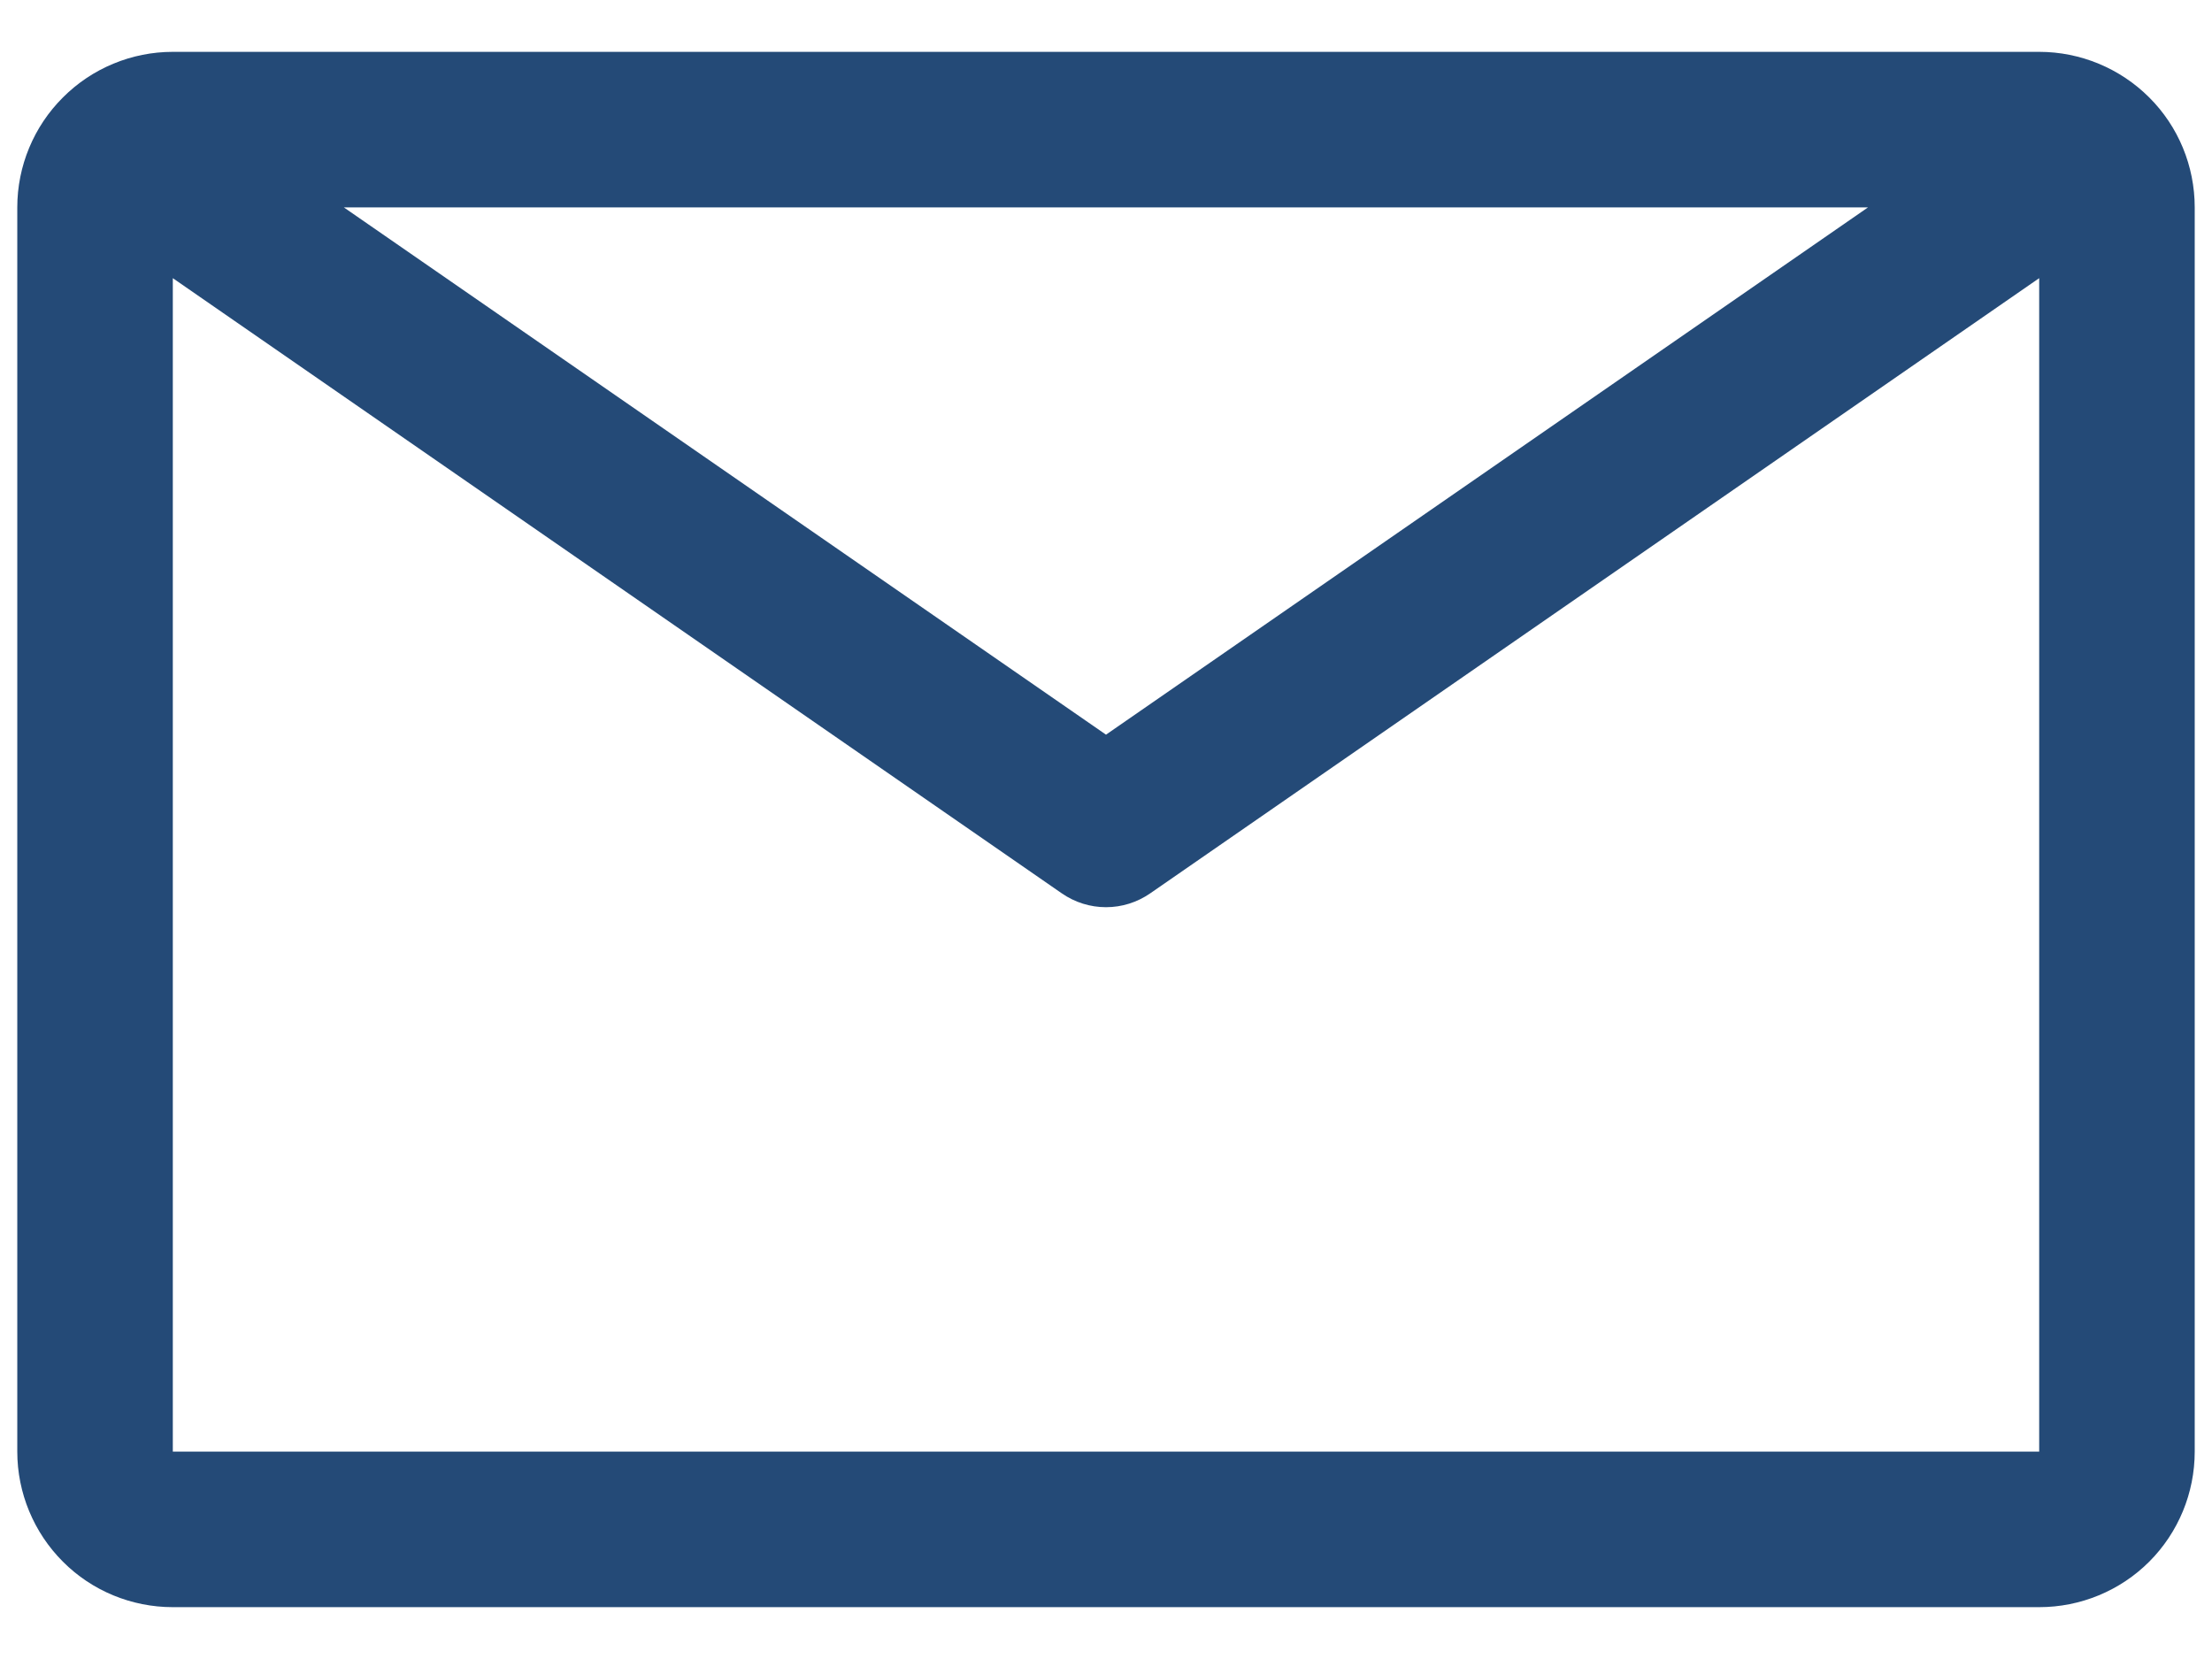 <svg width="16" height="12" viewBox="0 0 16 12" fill="none" xmlns="http://www.w3.org/2000/svg">
<path d="M14.75 0.375H1.25C0.952 0.375 0.665 0.494 0.455 0.705C0.244 0.915 0.125 1.202 0.125 1.5V10.5C0.125 10.798 0.244 11.085 0.455 11.296C0.665 11.507 0.952 11.625 1.25 11.625H14.75C15.048 11.625 15.335 11.507 15.546 11.296C15.757 11.085 15.875 10.798 15.875 10.5V1.5C15.875 1.202 15.757 0.915 15.546 0.705C15.335 0.494 15.048 0.375 14.75 0.375ZM13.512 1.5L8 5.314L2.487 1.5H13.512ZM1.25 10.5V2.012L7.679 6.461C7.774 6.527 7.885 6.562 8 6.562C8.115 6.562 8.226 6.527 8.321 6.461L14.75 2.012V10.5H1.25Z" fill="#244A77"/>
</svg>
